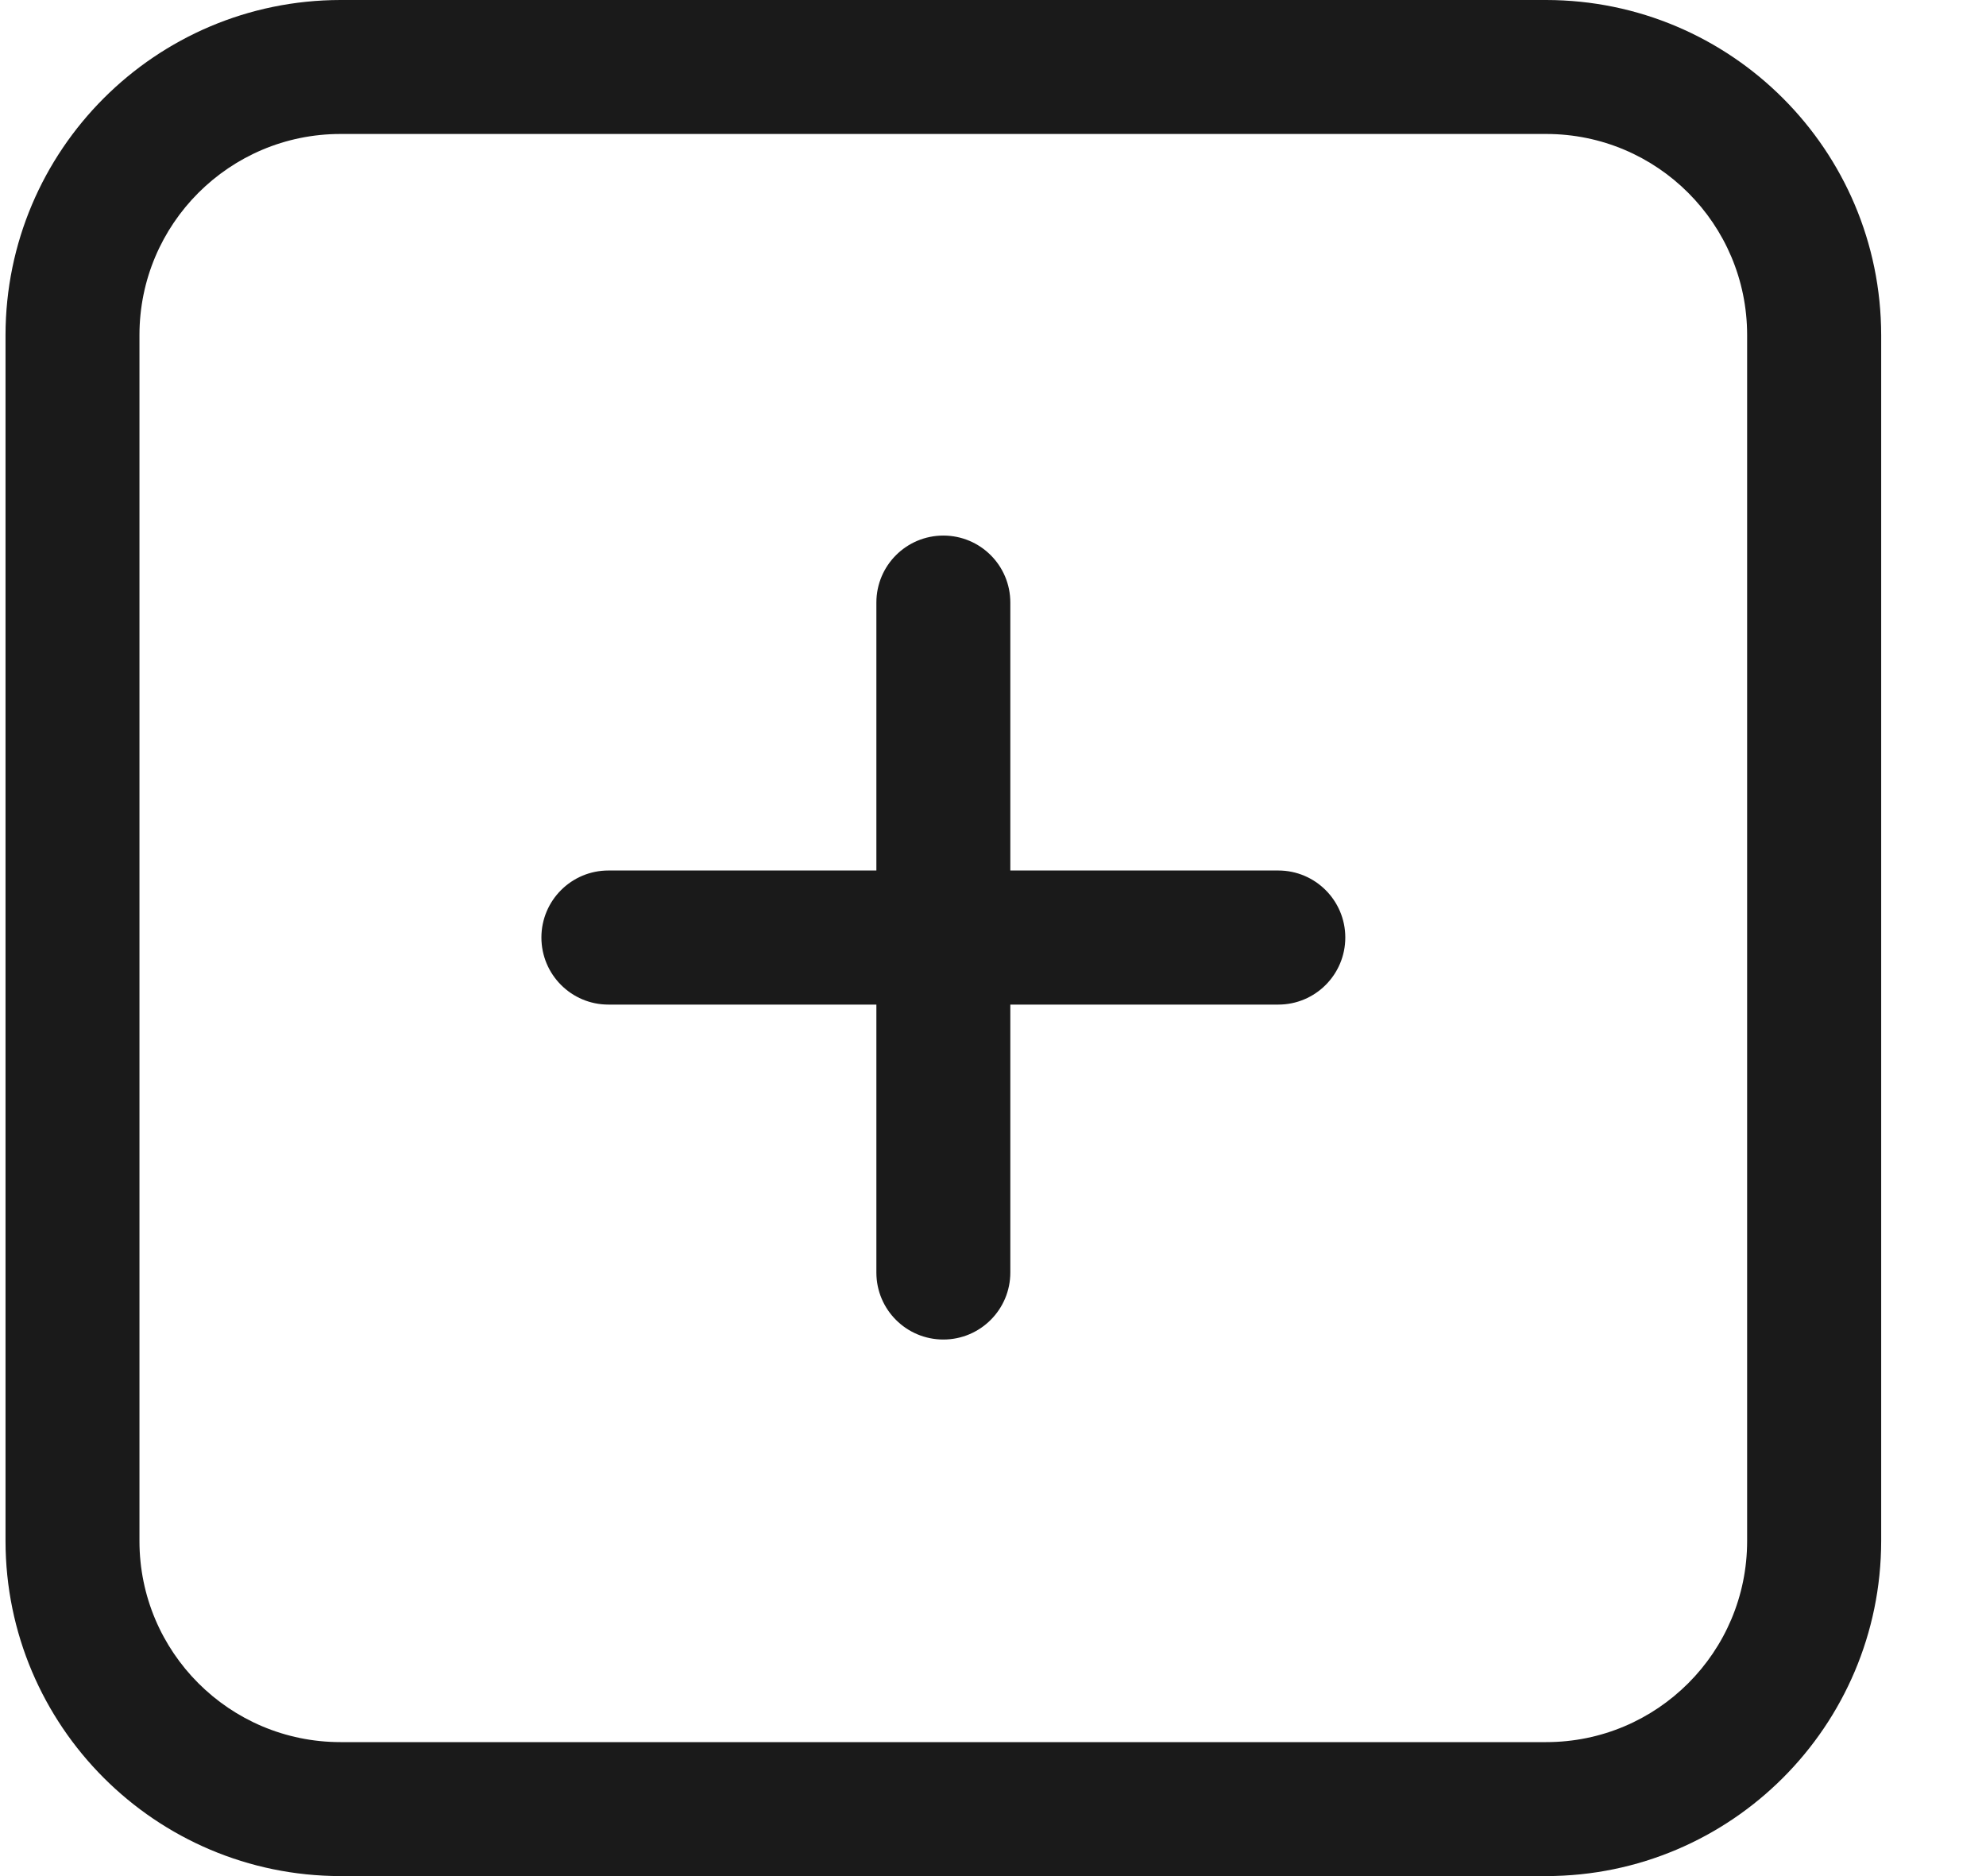 <svg width="18" height="17" viewBox="0 0 18 17" fill="none" xmlns="http://www.w3.org/2000/svg">
<path d="M14.014 0H3.086C1.41 0.002 0.052 1.36 0.05 3.036V13.964C0.052 15.64 1.41 16.998 3.086 17H14.014C15.69 16.998 17.048 15.64 17.05 13.964V3.036C17.048 1.36 15.69 0.002 14.014 0ZM15.835 13.964C15.835 14.97 15.02 15.786 14.014 15.786H3.086C2.08 15.786 1.264 14.97 1.264 13.964V3.036C1.264 2.03 2.08 1.214 3.086 1.214H14.014C15.02 1.214 15.835 2.03 15.835 3.036V13.964Z" fill="#1A1A1A"/>
<path d="M11.586 7.888H9.157V5.46C9.157 5.124 8.885 4.853 8.55 4.853C8.215 4.853 7.943 5.124 7.943 5.46V7.888H5.514C5.179 7.888 4.907 8.16 4.907 8.495C4.907 8.831 5.179 9.103 5.514 9.103H7.943V11.531C7.943 11.867 8.215 12.138 8.55 12.138C8.885 12.138 9.157 11.866 9.157 11.531V9.103H11.586C11.921 9.103 12.193 8.831 12.193 8.495C12.193 8.16 11.921 7.888 11.586 7.888Z" fill="#1A1A1A"/>
</svg>
